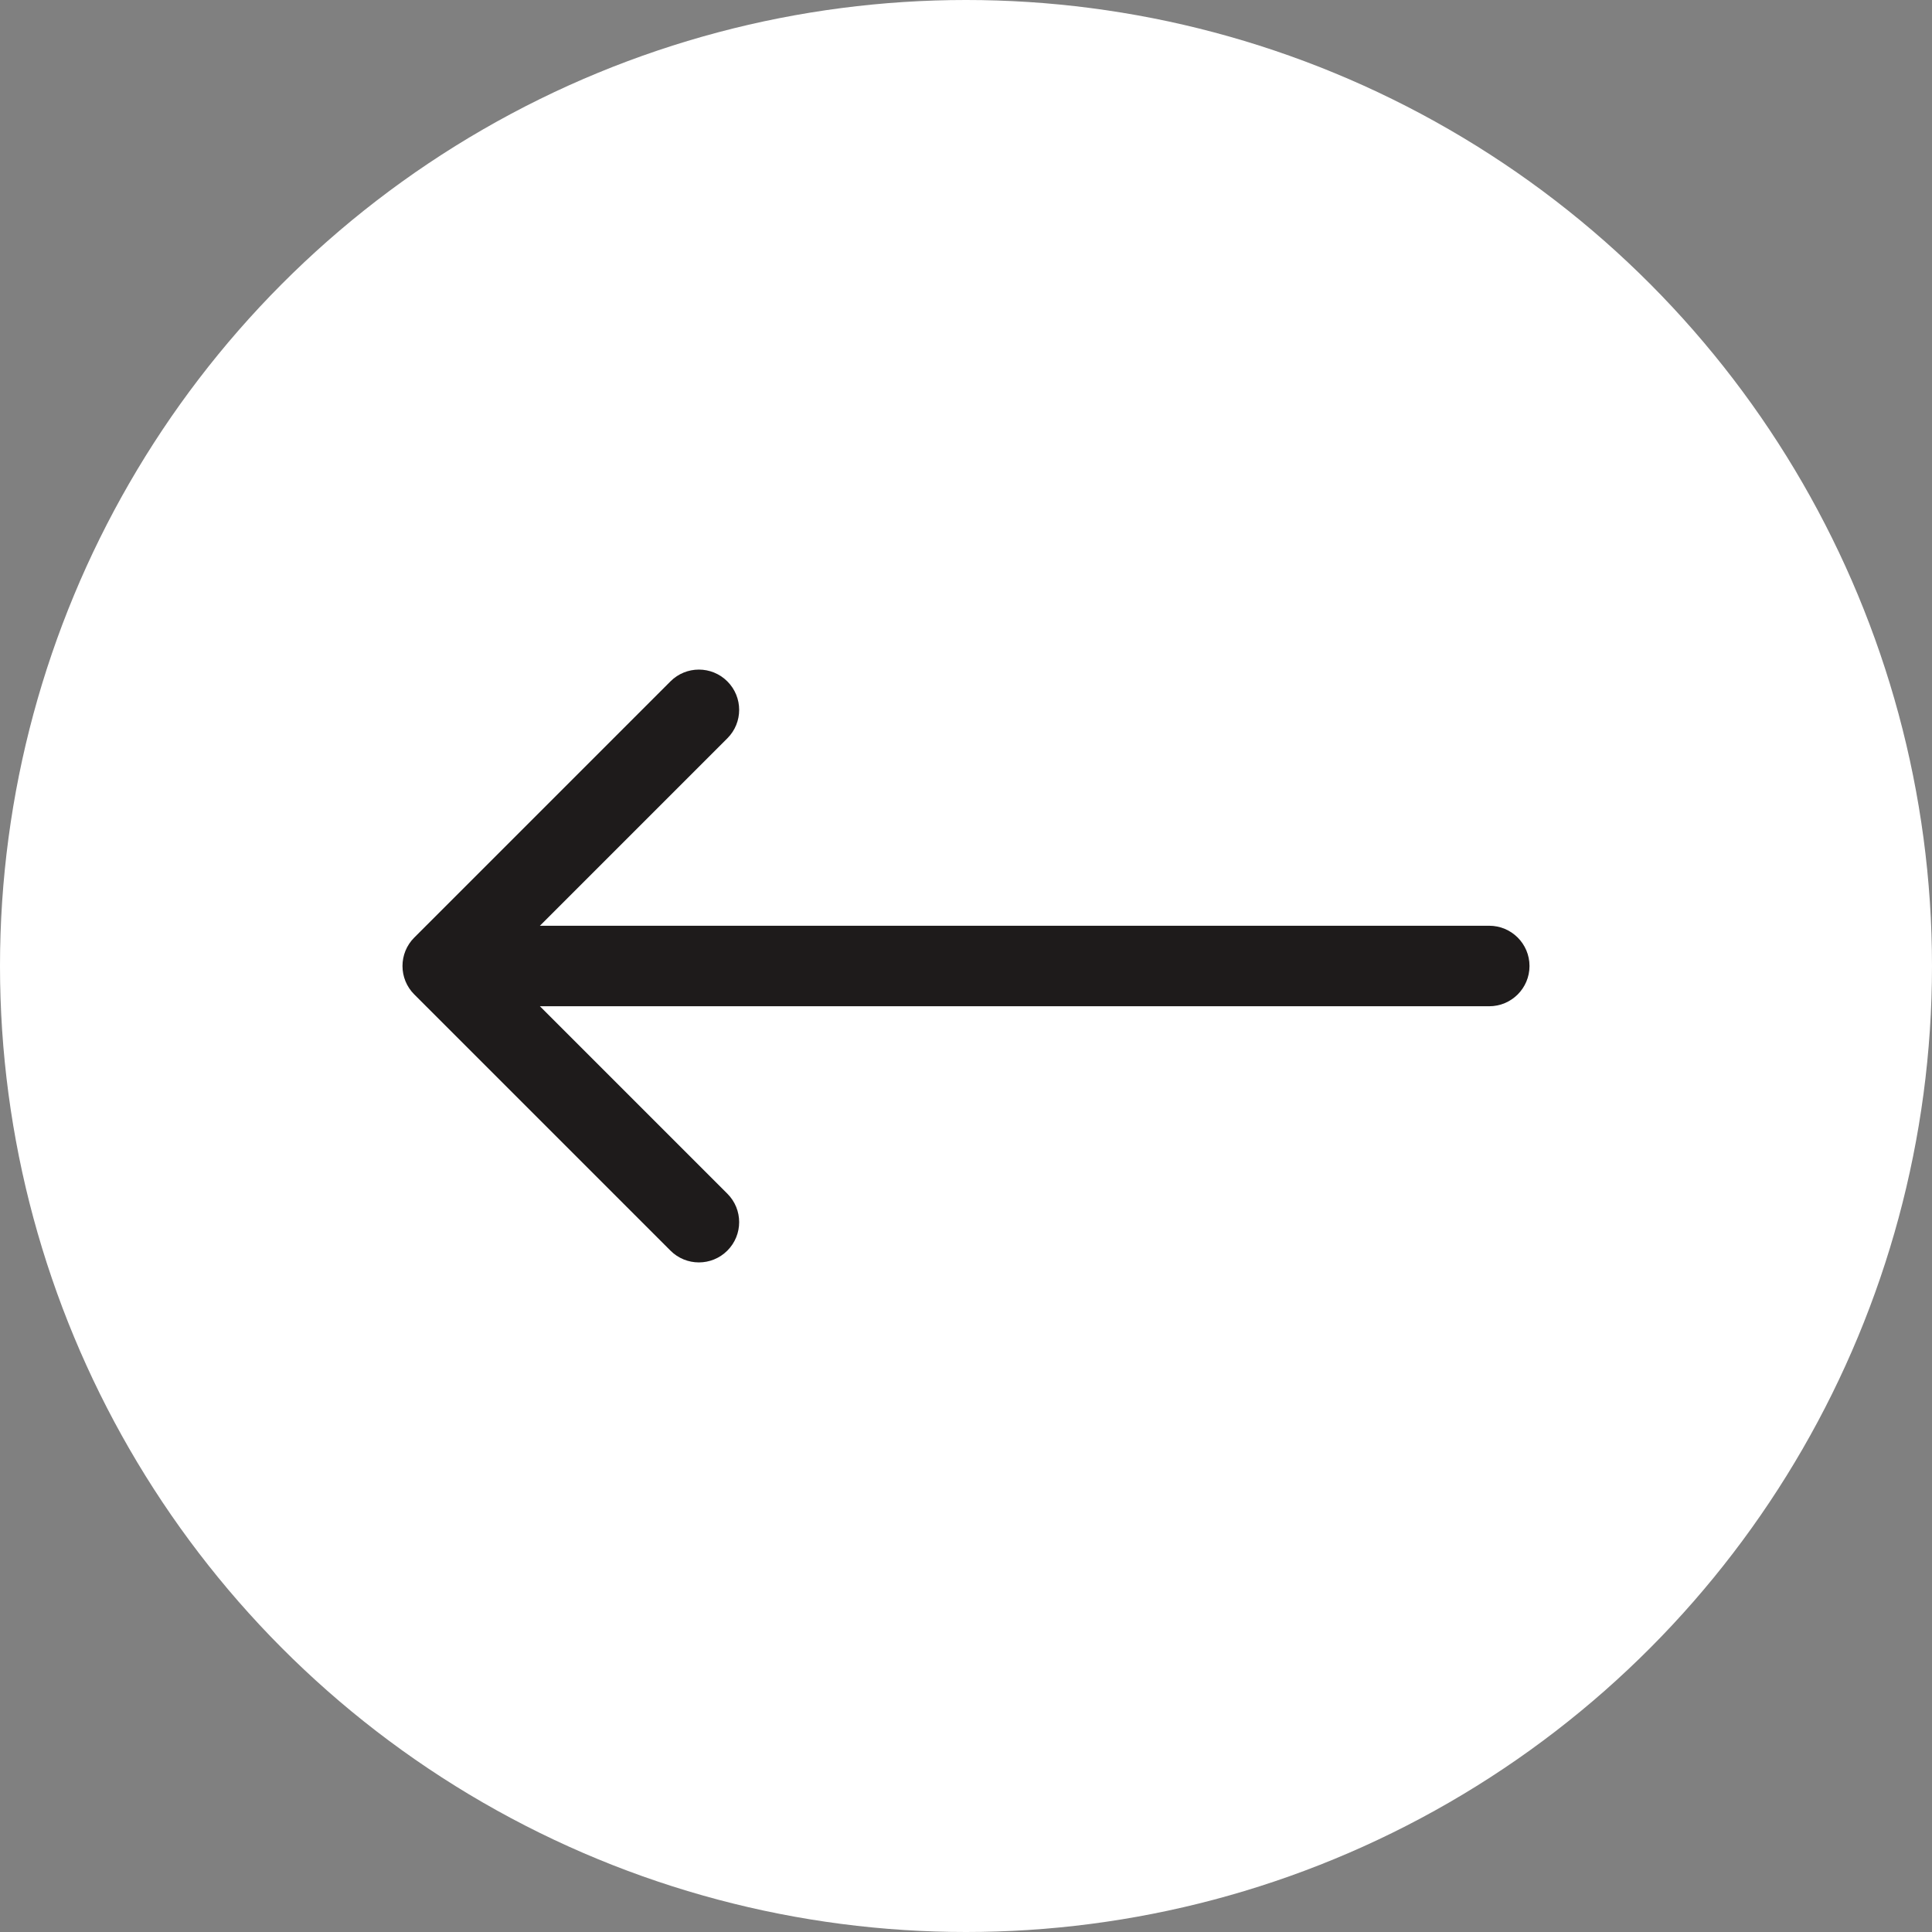 <svg width="48" height="48" viewBox="0 0 48 48" fill="none" xmlns="http://www.w3.org/2000/svg">
<rect x="0" y="0" width="48" height="48" fill="#808080" stroke="none"/>
<circle r="24" transform="matrix(-1 0 0 1 24 24)" fill="white"/>
<path d="M37 23C37.552 23 38 23.448 38 24C38 24.552 37.552 25 37 25V23ZM10.293 24.707C9.902 24.317 9.902 23.683 10.293 23.293L16.657 16.929C17.047 16.538 17.68 16.538 18.071 16.929C18.462 17.32 18.462 17.953 18.071 18.343L12.414 24L18.071 29.657C18.462 30.047 18.462 30.68 18.071 31.071C17.68 31.462 17.047 31.462 16.657 31.071L10.293 24.707ZM37 25H11V23H37V25Z" fill="#1E1B1B"/>
</svg>
